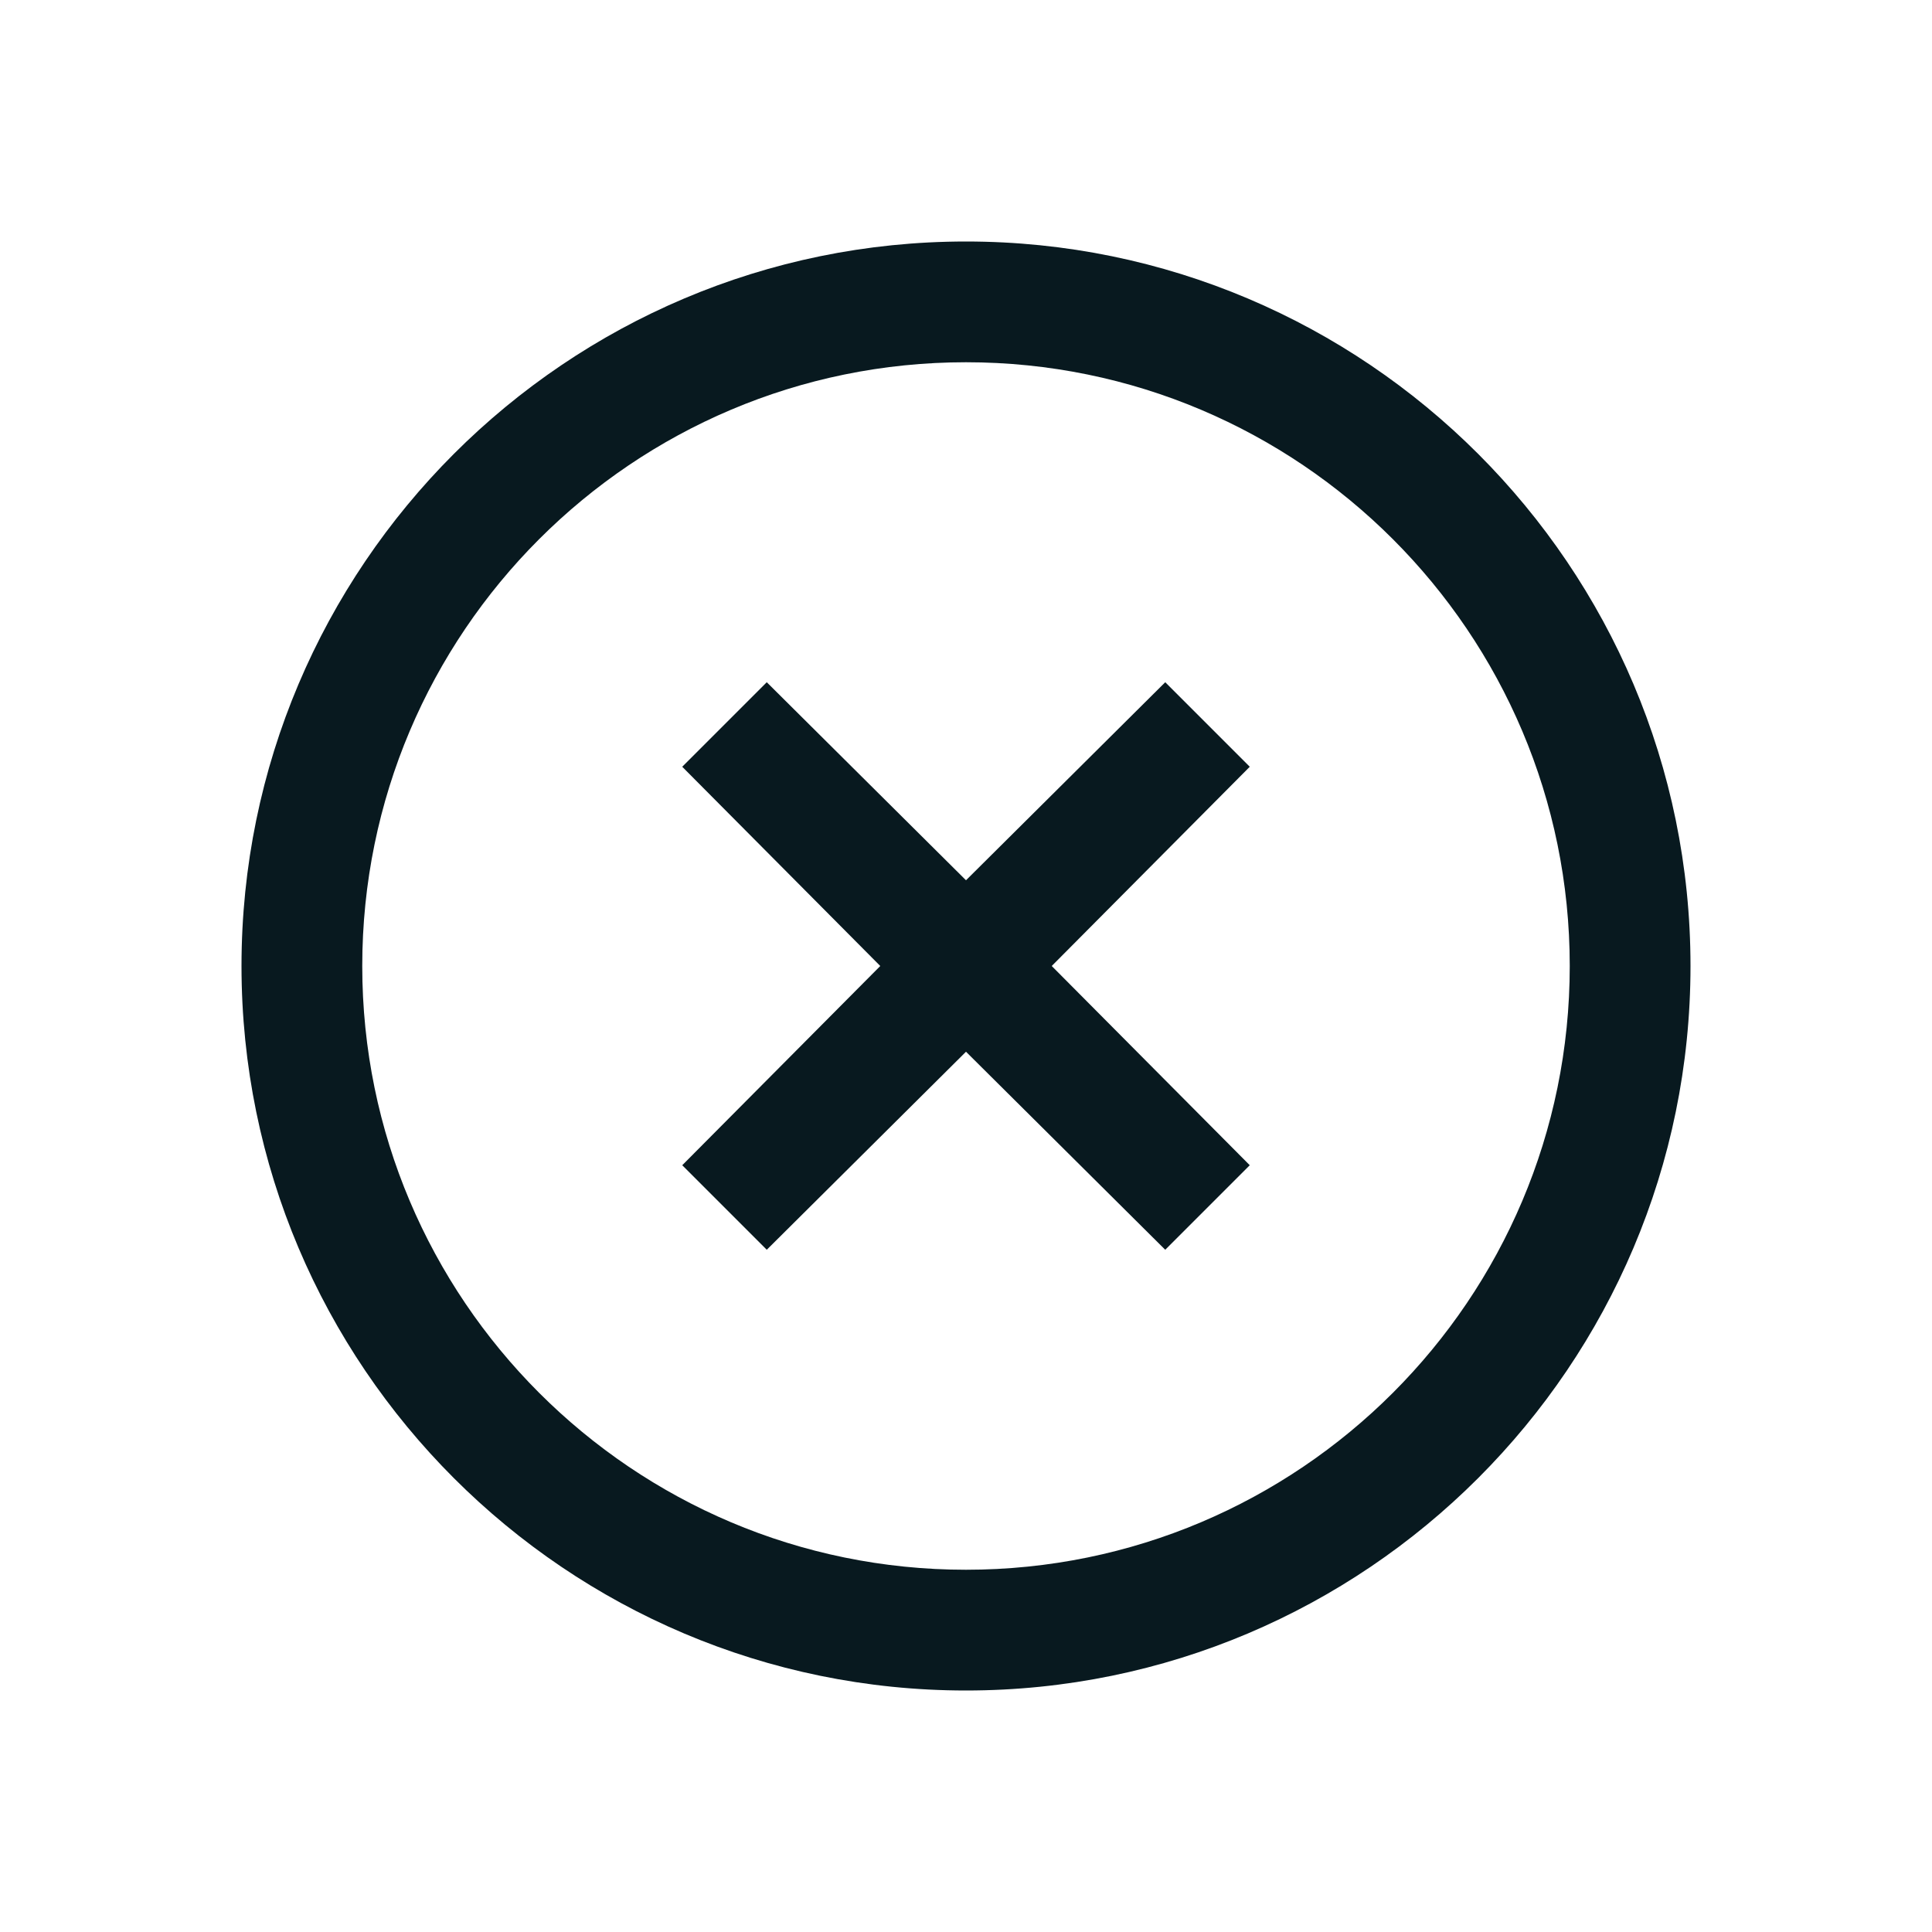 <?xml version="1.0" encoding="UTF-8"?>
<svg id="power_grey" data-name="power grey" xmlns="http://www.w3.org/2000/svg" viewBox="0 0 16 16">
  <defs>
    <style>
      .cls-1 {
        fill: #08191f;
        stroke-width: 0px;
      }
    </style>
  </defs>
  <path class="cls-1" d="M8,2c-3.31,0-6,2.69-6,6s2.69,6,6,6,6-2.69,6-6-2.69-6-6-6ZM8,13c-2.76,0-5-2.24-5-5s2.24-5,5-5,5,2.24,5,5-2.24,5-5,5Z"/>
  <polygon class="cls-1" points="9.65 5.65 8 7.29 6.35 5.65 5.65 6.35 7.29 8 5.65 9.65 6.35 10.35 8 8.71 9.65 10.35 10.35 9.65 8.71 8 10.35 6.35 9.65 5.65"/>
</svg>